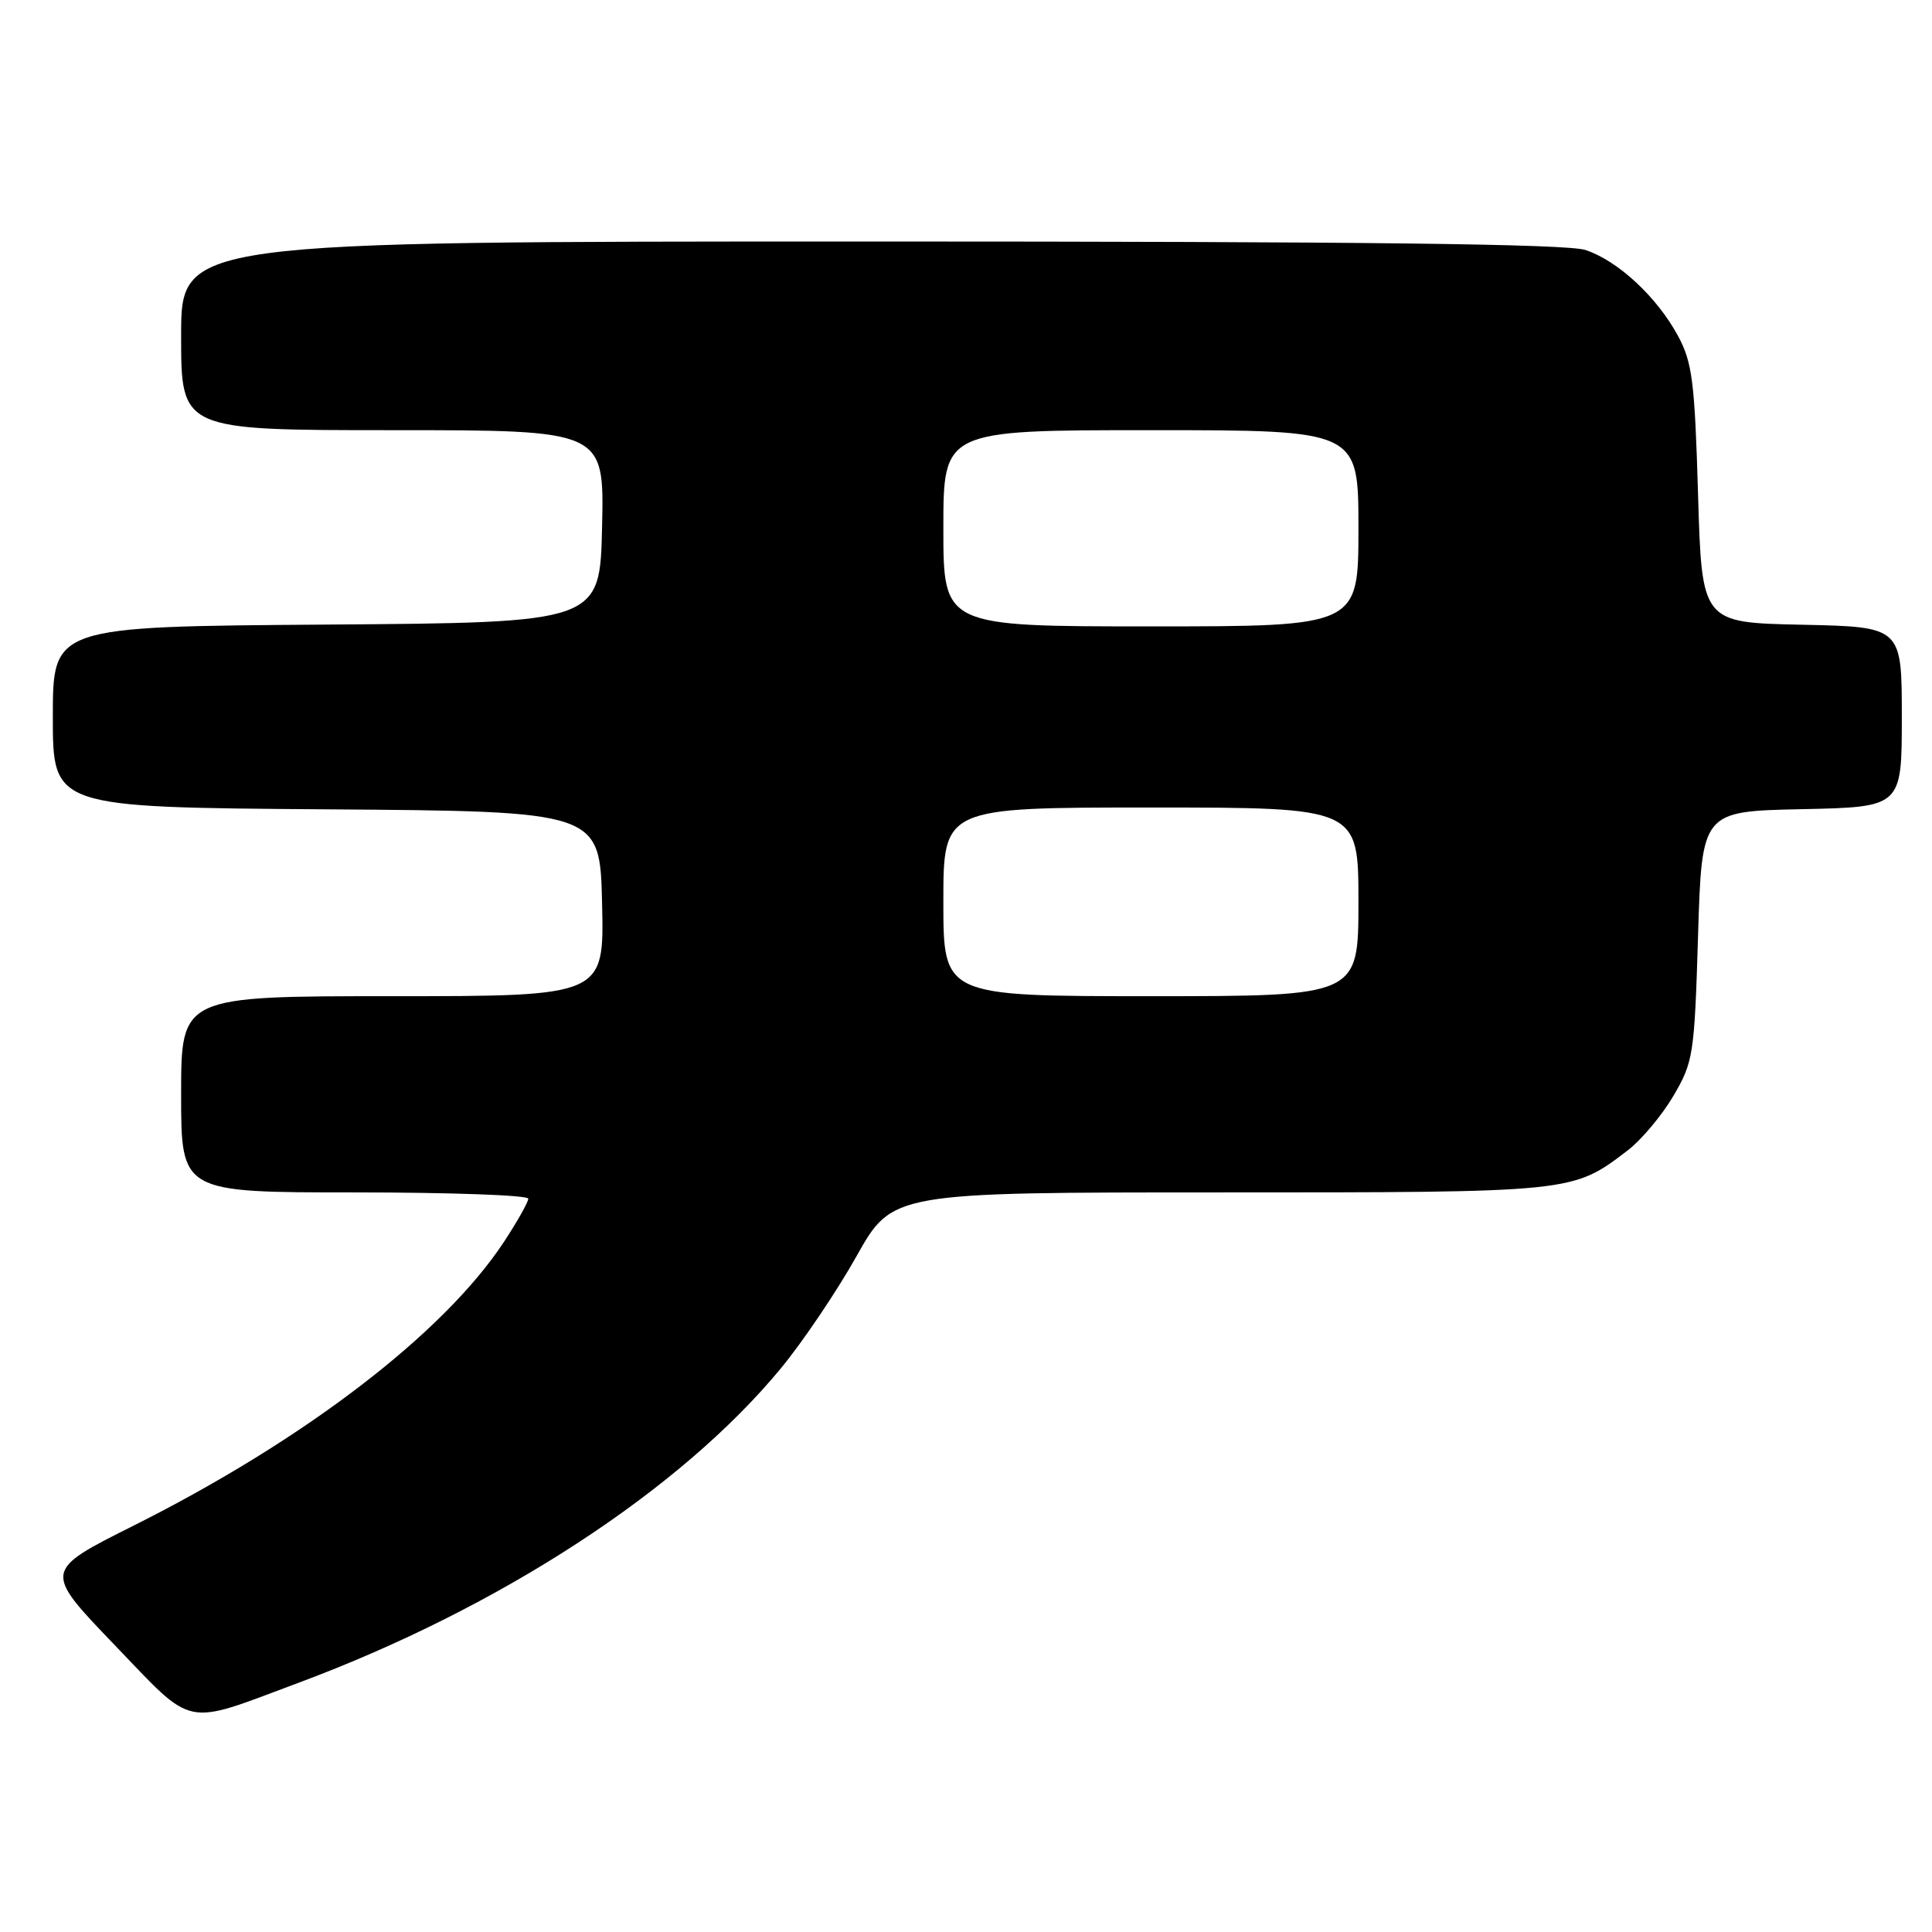 <?xml version="1.0" encoding="UTF-8" standalone="no"?>
<!DOCTYPE svg PUBLIC "-//W3C//DTD SVG 1.1//EN" "http://www.w3.org/Graphics/SVG/1.1/DTD/svg11.dtd" >
<svg xmlns="http://www.w3.org/2000/svg" xmlns:xlink="http://www.w3.org/1999/xlink" version="1.1" viewBox="0 0 256 256">
 <g >
 <path fill="currentColor"
d=" M 39.50 223.00 C 66.20 213.06 90.17 197.44 103.47 181.31 C 106.37 177.80 110.88 171.11 113.49 166.46 C 118.24 158.00 118.24 158.00 161.65 158.00 C 208.62 158.00 208.34 158.03 215.67 152.44 C 217.48 151.06 220.20 147.81 221.73 145.22 C 224.38 140.70 224.52 139.79 225.00 124.00 C 225.50 107.50 225.50 107.50 238.75 107.22 C 252.00 106.94 252.00 106.94 252.00 95.00 C 252.00 83.06 252.00 83.06 238.75 82.78 C 225.50 82.50 225.50 82.50 225.00 65.50 C 224.56 50.55 224.24 48.02 222.34 44.50 C 219.55 39.35 214.41 34.57 210.10 33.13 C 207.67 32.32 180.79 32.00 115.35 32.00 C 24.00 32.00 24.00 32.00 24.00 44.50 C 24.00 57.00 24.00 57.00 52.03 57.00 C 80.06 57.00 80.06 57.00 79.78 69.75 C 79.50 82.50 79.50 82.50 43.25 82.76 C 7.00 83.02 7.00 83.02 7.00 95.00 C 7.00 106.98 7.00 106.98 43.25 107.24 C 79.50 107.50 79.50 107.50 79.78 119.75 C 80.06 132.00 80.06 132.00 52.03 132.00 C 24.00 132.00 24.00 132.00 24.00 145.00 C 24.00 158.00 24.00 158.00 47.00 158.00 C 59.65 158.00 70.00 158.37 70.00 158.83 C 70.00 159.28 68.54 161.87 66.76 164.58 C 58.77 176.69 40.37 190.79 17.71 202.15 C 5.75 208.14 5.75 208.14 15.12 217.90 C 25.88 229.10 24.12 228.73 39.50 223.00 Z  M 125.00 119.50 C 125.00 107.00 125.00 107.00 152.50 107.00 C 180.00 107.00 180.00 107.00 180.00 119.50 C 180.00 132.00 180.00 132.00 152.50 132.00 C 125.00 132.00 125.00 132.00 125.00 119.50 Z  M 125.00 70.00 C 125.00 57.00 125.00 57.00 152.50 57.00 C 180.00 57.00 180.00 57.00 180.00 70.00 C 180.00 83.00 180.00 83.00 152.50 83.00 C 125.00 83.00 125.00 83.00 125.00 70.00 Z "/>
</g>
</svg>